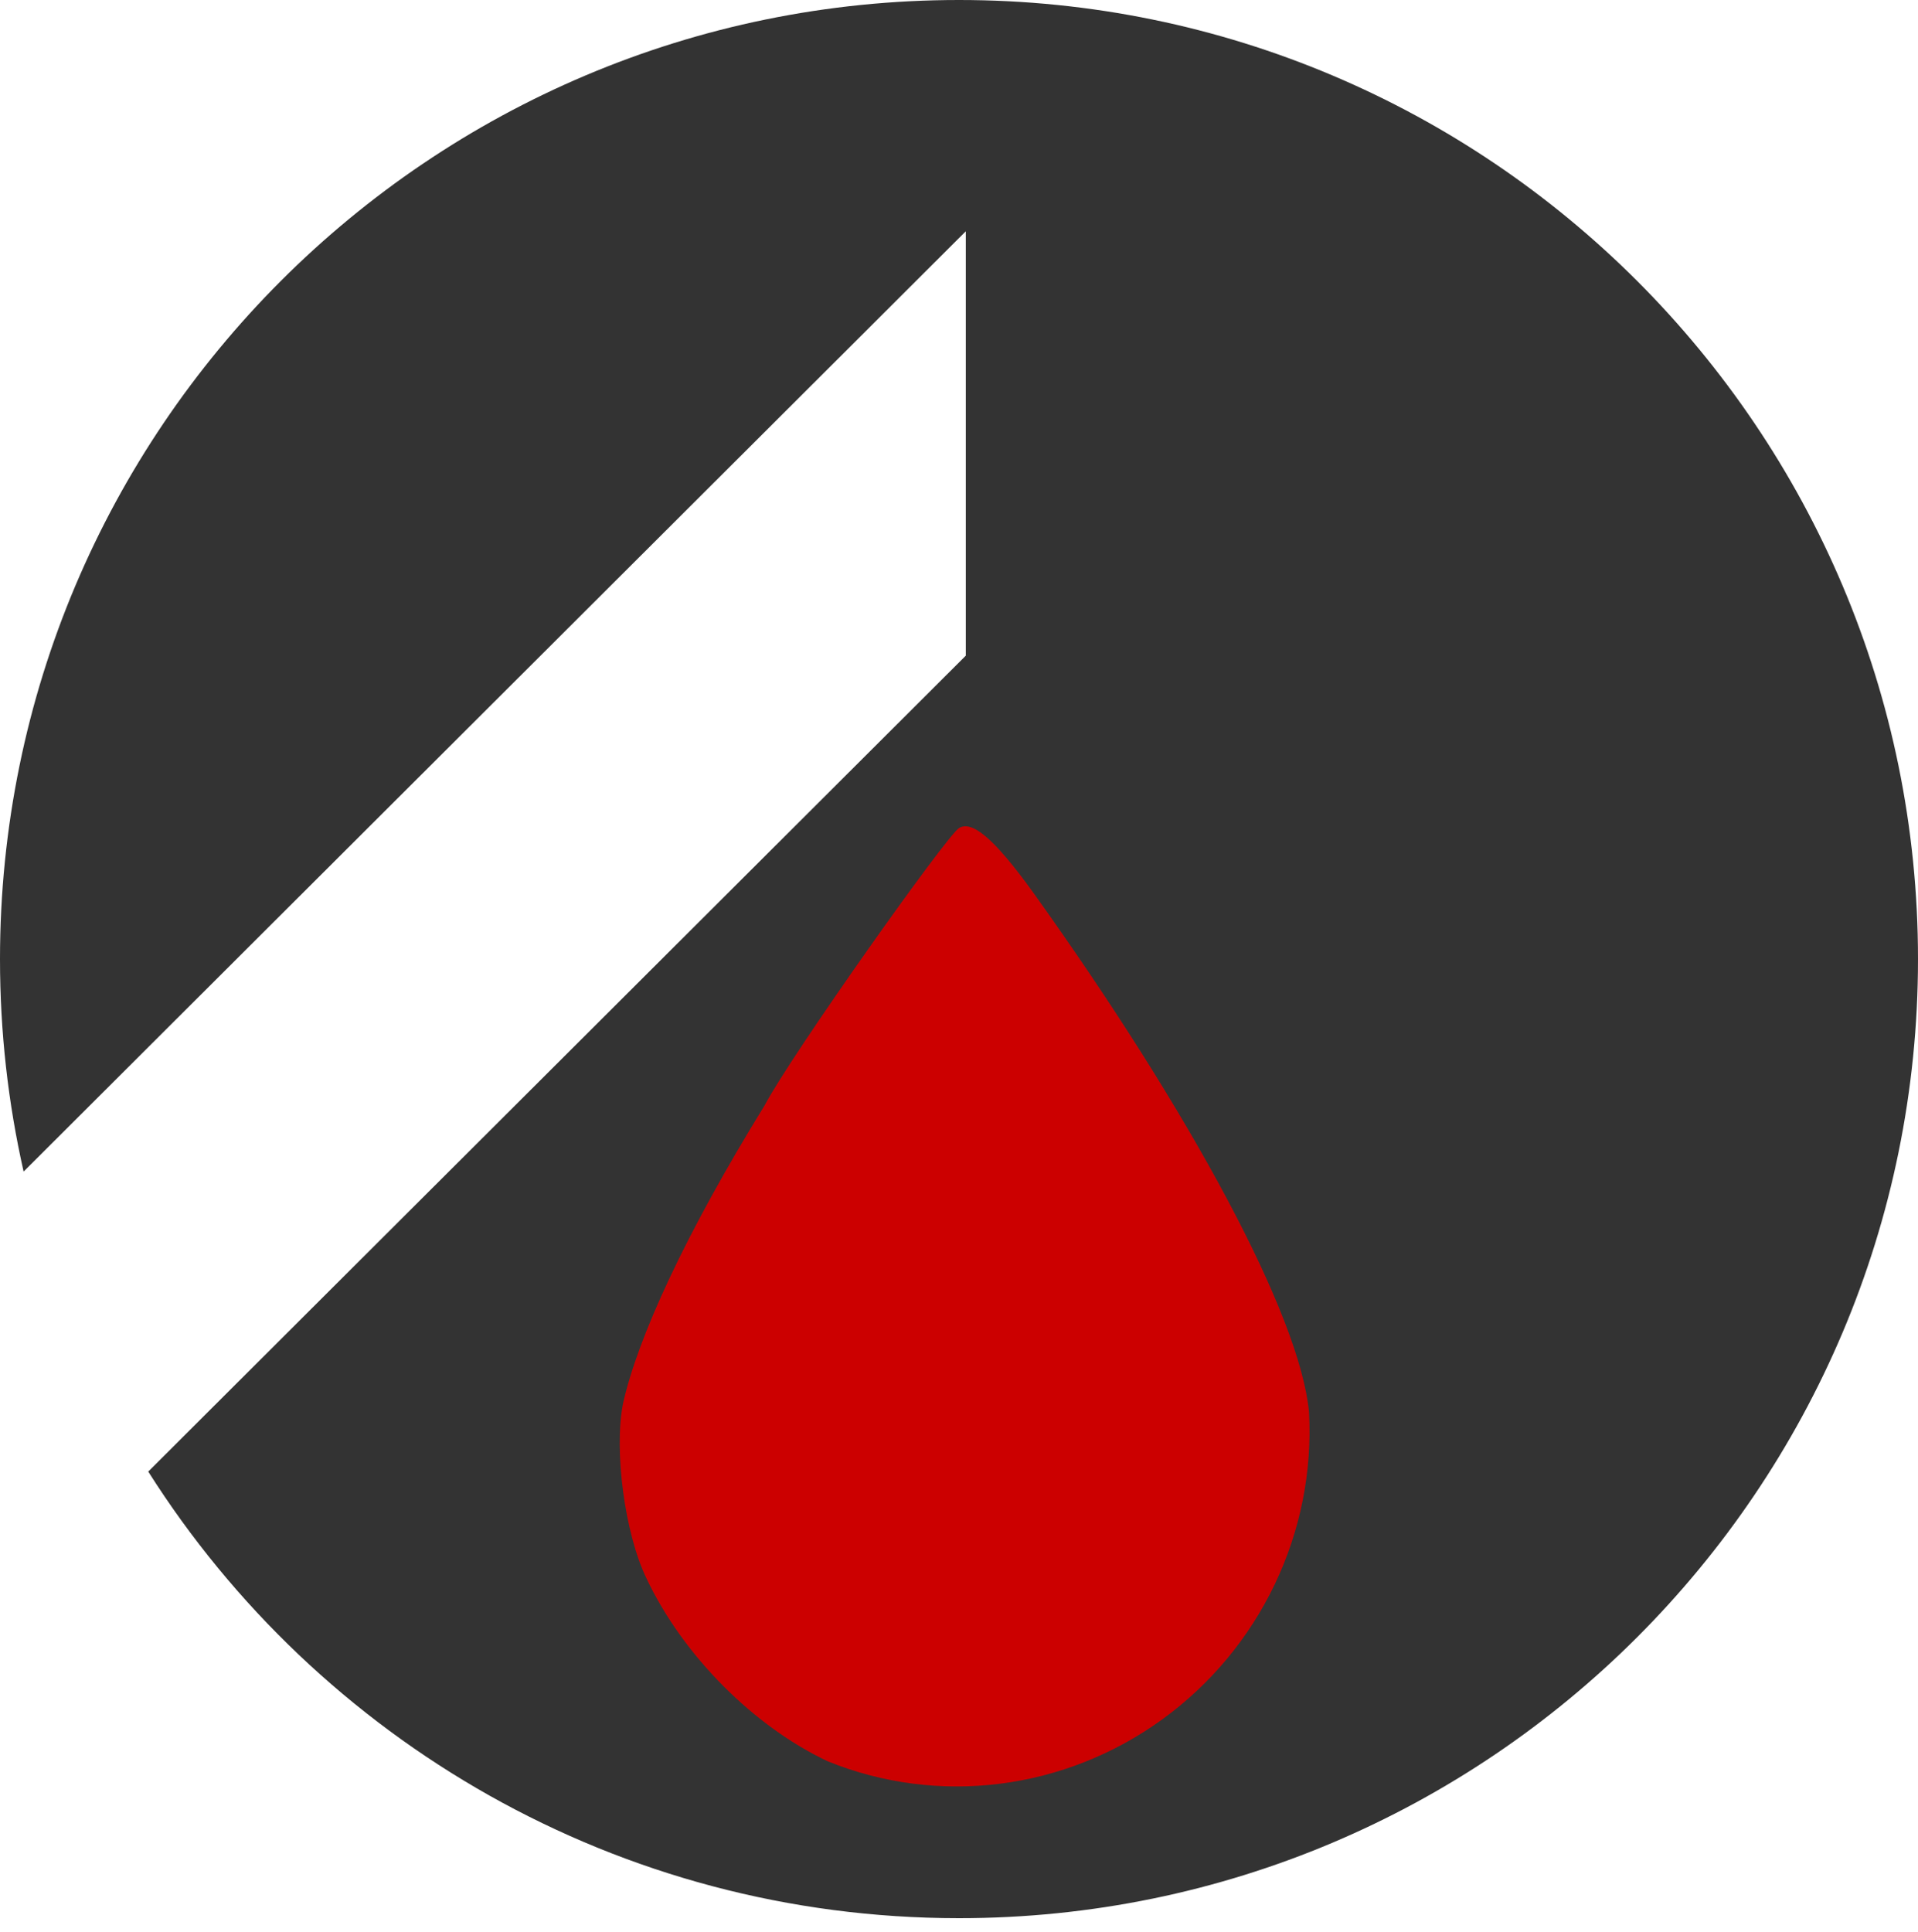 <svg width="141" height="142" viewBox="0 0 141 142" fill="none" xmlns="http://www.w3.org/2000/svg">
<path fill-rule="evenodd" clip-rule="evenodd" d="M70.5 141C109.436 141 141 109.436 141 70.5C141 31.564 109.436 0 70.5 0C31.564 0 0 31.564 0 70.5C0 75.868 0.6 81.095 1.736 86.119L71 17V19.34V48.195L10.898 108.171C23.394 127.901 45.417 141 70.5 141Z" fill="#333333"/>
<path d="M56.207 81.259C50.392 90.691 46.876 98.335 45.8 103.173C45.122 106.611 45.925 112.717 47.524 116.021C50.228 121.74 55.468 126.944 60.87 129.475C64.859 131.093 69.208 131.658 73.508 131.117C77.808 130.575 81.919 128.945 85.454 126.379C88.989 123.812 91.832 120.394 93.718 116.446C95.603 112.497 96.468 108.147 96.231 103.804C95.568 96.68 87.55 81.812 76.01 65.682C72.907 61.364 71.404 60.35 70.512 60.861C69.621 61.372 58.153 77.563 56.207 81.259Z" fill="#CC0000"/>
</svg>
